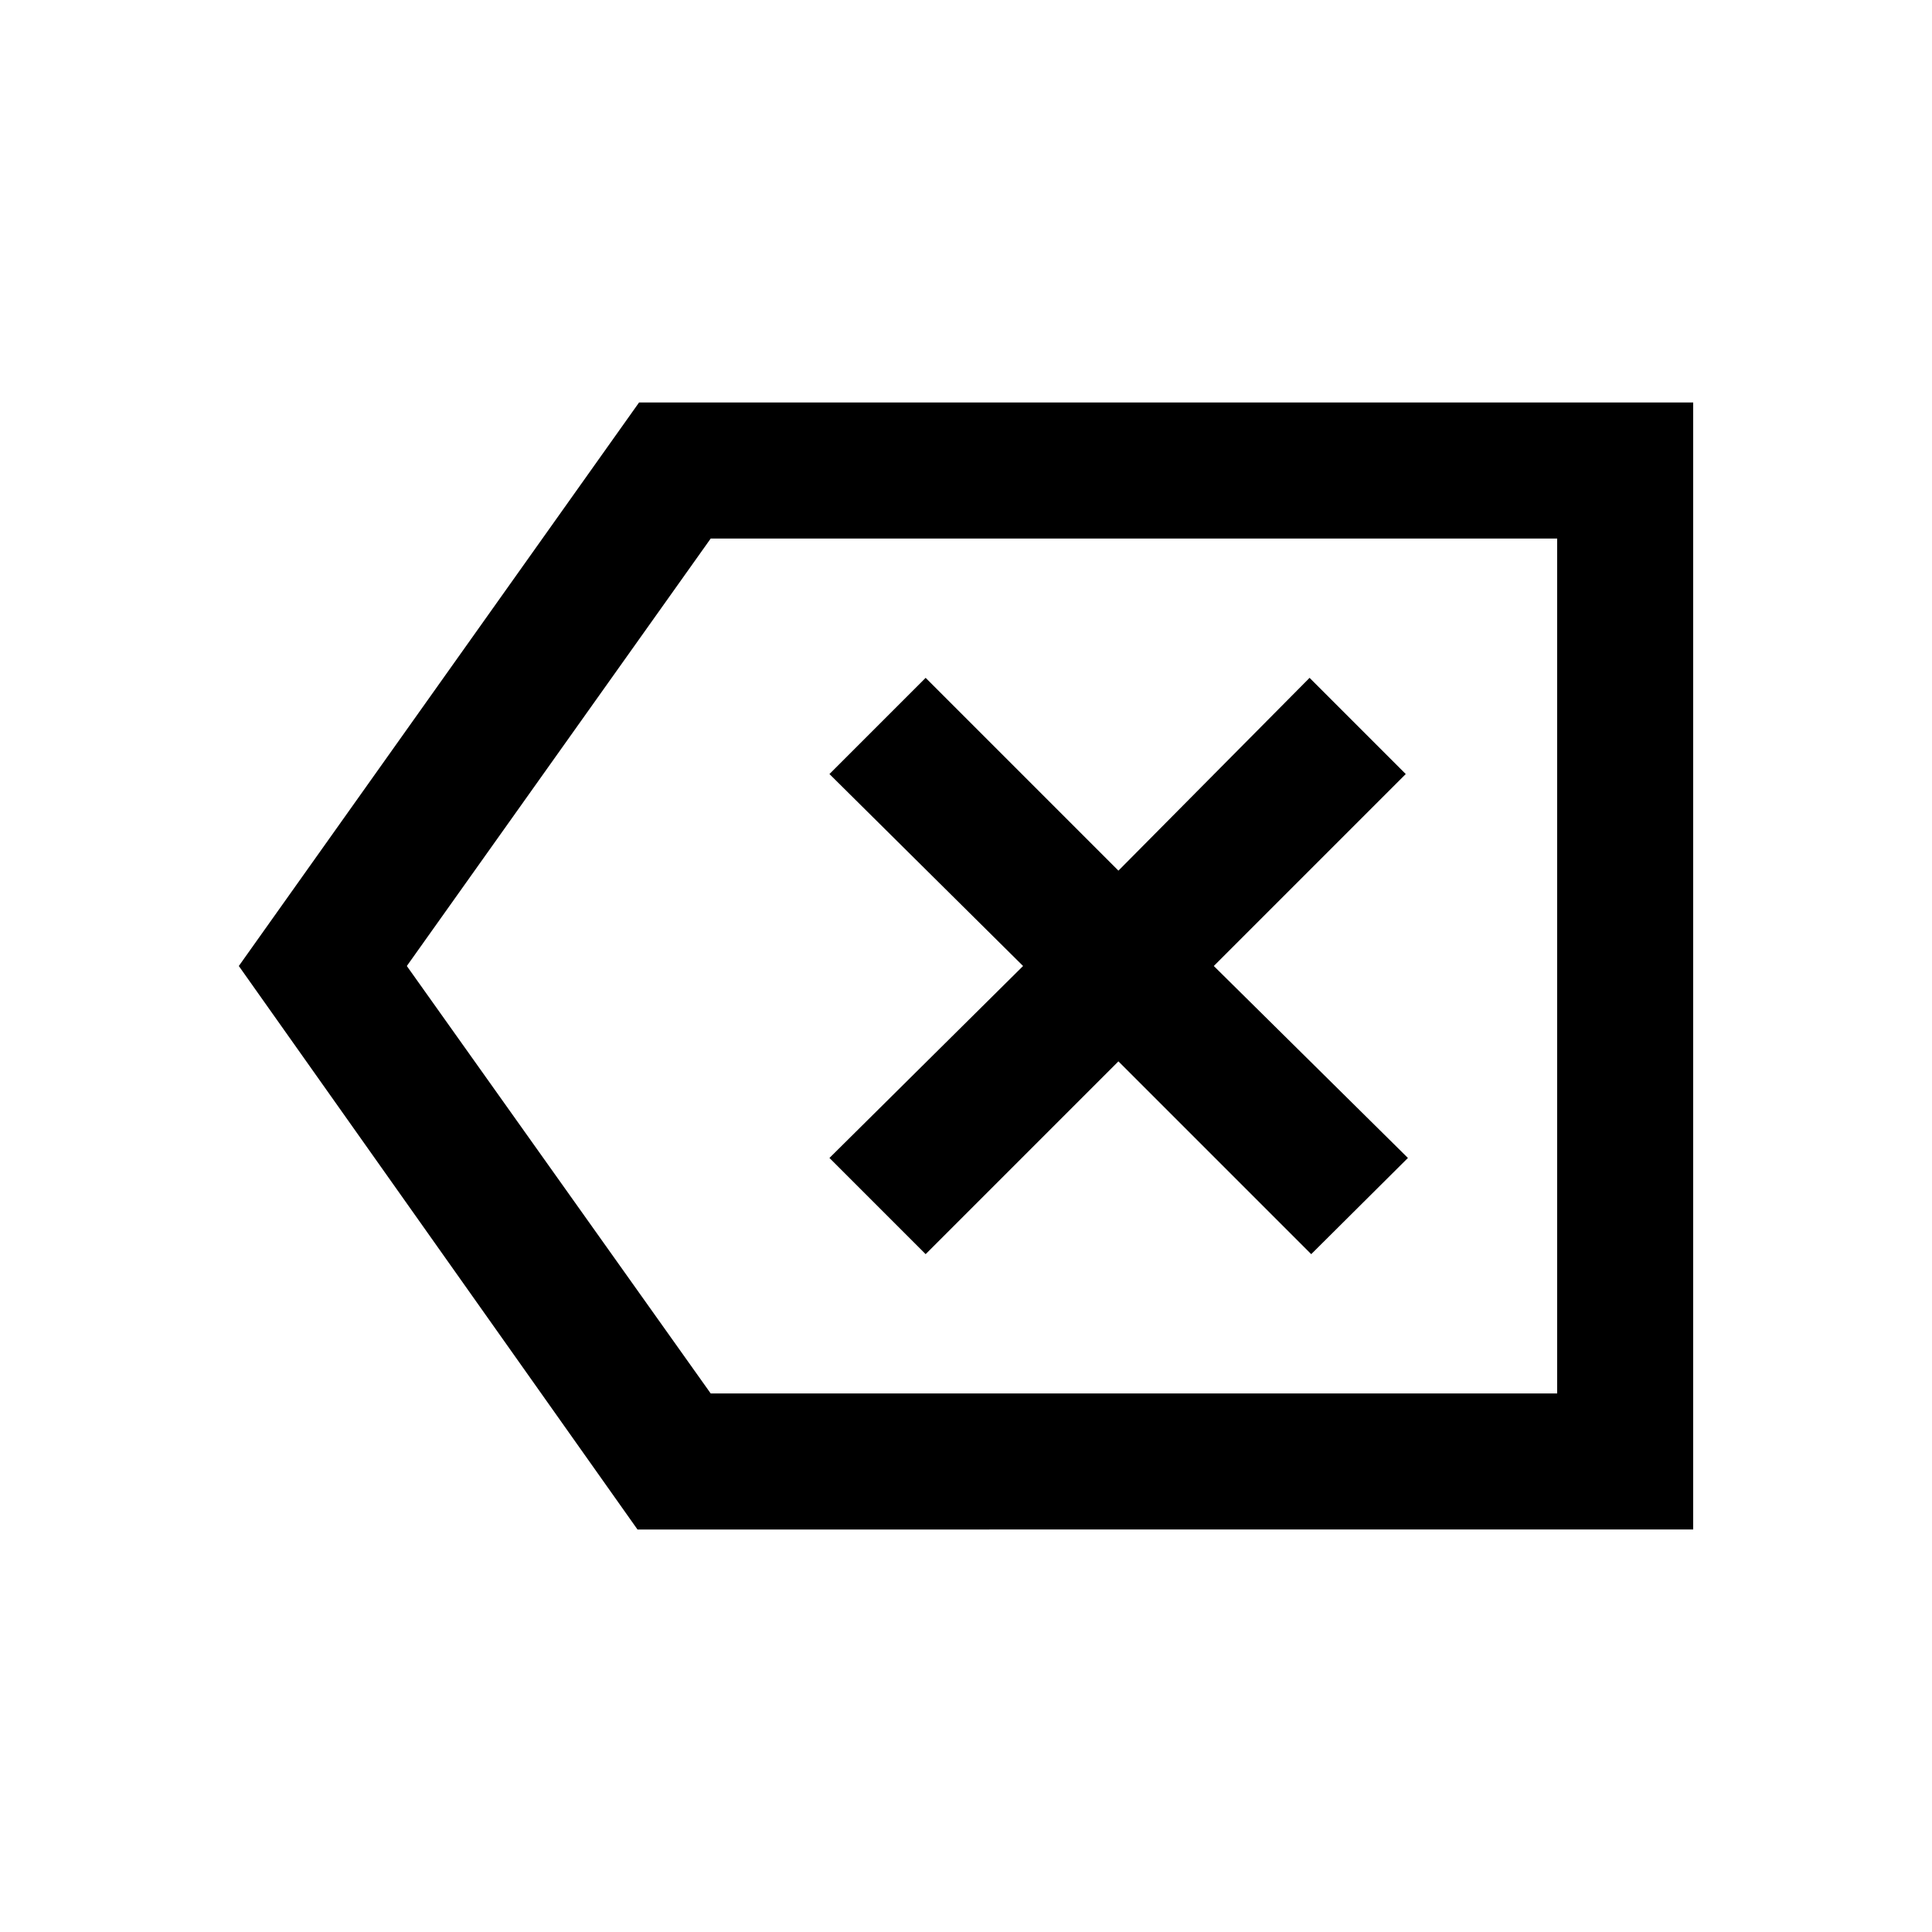 <svg xmlns="http://www.w3.org/2000/svg" height="40" viewBox="0 -960 960 960" width="40"><path d="m316.77-200-198.1-280 198.87-280h523.79v560H316.77Zm36.38-67.59h420.59v-424.82H353.15L202.15-480l151 212.41Zm106.8-69.23 95.79-95.8 95.8 95.8 48.05-47.8L603.13-480l95.38-95.38-47.79-47.8-94.98 95.8-95.79-95.8-47.8 47.8L508.36-480l-96.21 95.38 47.8 47.8Zm313.79 69.23v-424.82 424.82Z"/></svg>